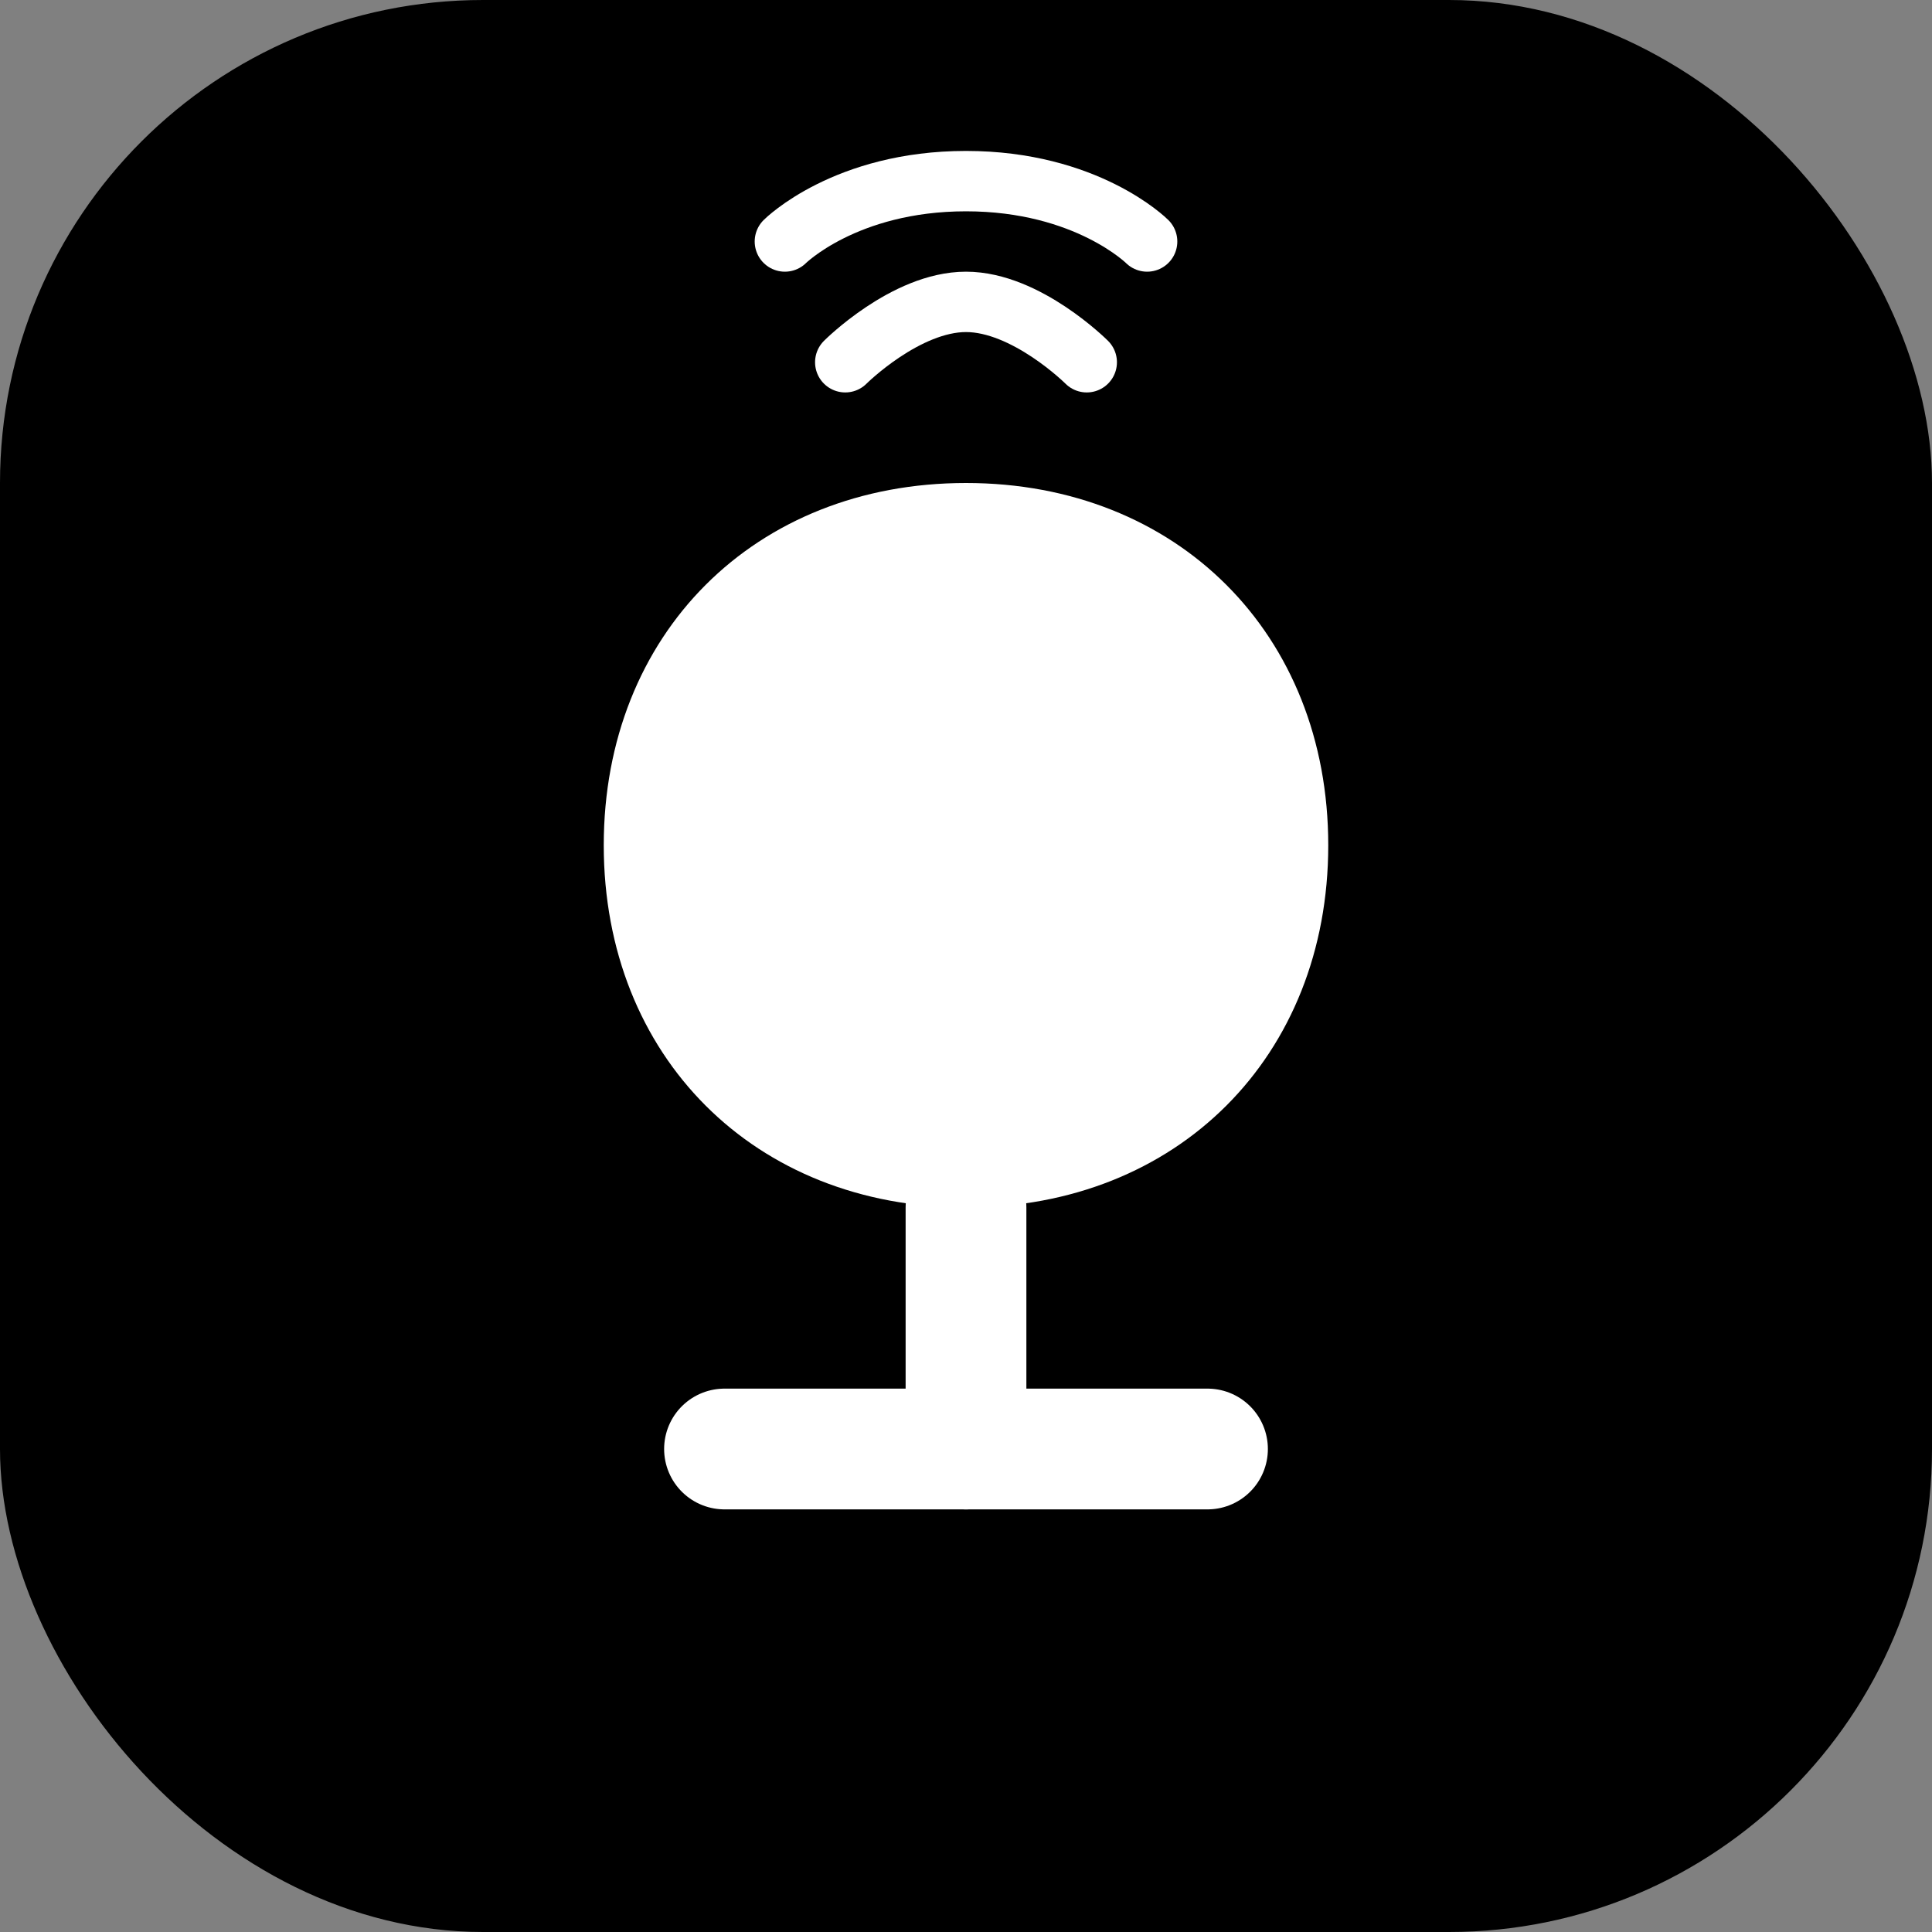<?xml version="1.0" encoding="UTF-8"?>
<svg width="512" height="512" viewBox="0 0 512 512" fill="none" xmlns="http://www.w3.org/2000/svg">
  <rect x="0" y="0" width="512" height="512" fill="#808080" stroke="none"/>
  <!-- Фон -->
  <rect width="512" height="512" rx="128" fill="#000000"/>
  
  <!-- Чашка кофе -->
  <path d="M256 128C200 128 160 168 160 224C160 280 200 320 256 320C312 320 352 280 352 224C352 168 312 128 256 128Z" fill="#FFFFFF"/>
  <path d="M256 320V384" stroke="#FFFFFF" stroke-width="32" stroke-linecap="round"/>
  <path d="M192 384H320" stroke="#FFFFFF" stroke-width="32" stroke-linecap="round"/>
  
  <!-- Пар -->
  <path d="M224 96C224 96 240 80 256 80C272 80 288 96 288 96" stroke="#FFFFFF" stroke-width="16" stroke-linecap="round"/>
  <path d="M208 64C208 64 224 48 256 48C288 48 304 64 304 64" stroke="#FFFFFF" stroke-width="16" stroke-linecap="round"/>
</svg> 
